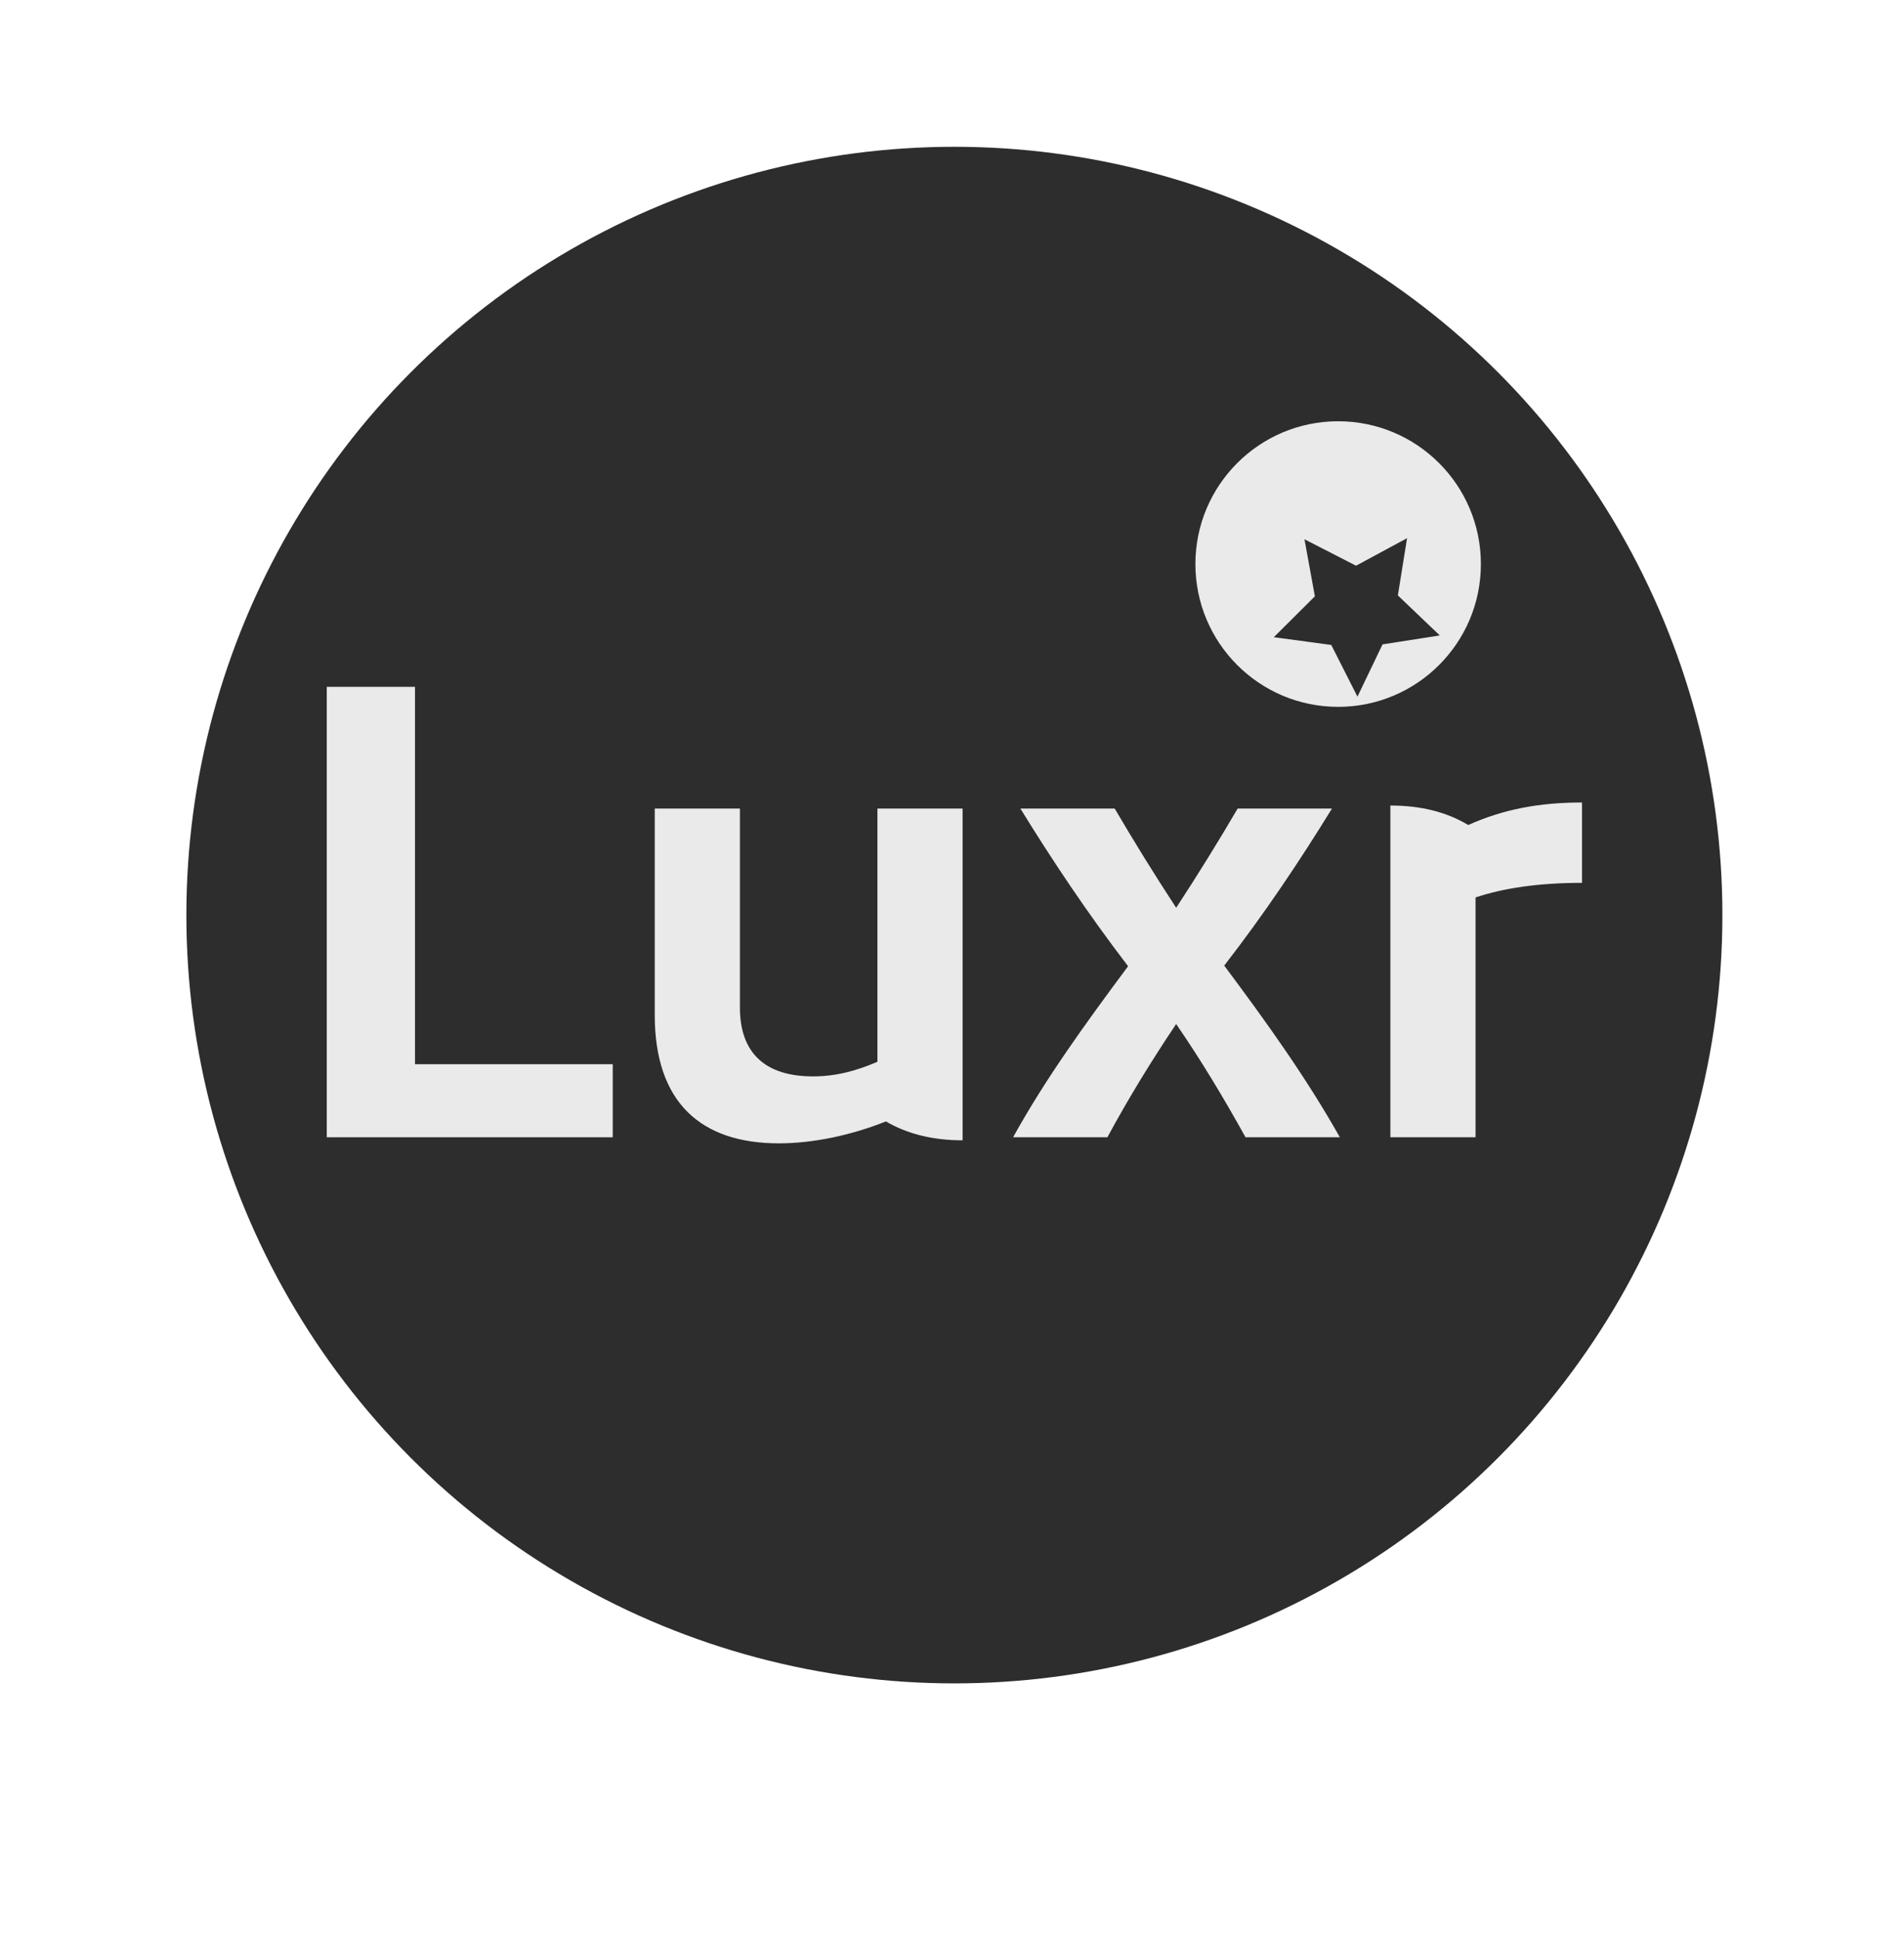 <?xml version="1.0" encoding="utf-8"?>
<!-- Generator: Adobe Illustrator 23.0.1, SVG Export Plug-In . SVG Version: 6.00 Build 0)  -->
<svg version="1.1" id="Layer_1" xmlns="http://www.w3.org/2000/svg" xmlns:xlink="http://www.w3.org/1999/xlink" x="0px" y="0px"
	 viewBox="0 0 1005.88 1024" style="enable-background:new 0 0 1005.88 1024;" xml:space="preserve">
<style type="text/css">
	.st0{fill:#2D2D2D;}
	.st1{fill:#EAEAEA;}
</style>
<circle class="st0" cx="504.2" cy="483.26" r="405.74"/>
<g>
	<polygon class="st1" points="219.24,362.72 172.63,362.72 172.63,600.59 323.71,600.59 323.71,562.01 219.24,562.01 	"/>
	<path class="st1" d="M463.54,560.73c-11.25,4.82-21.86,7.71-34.07,7.71c-25.07,0-38.57-12.21-38.57-36.32V427.01h-45v108.97
		c0,46.29,24.43,67.82,65.57,67.82c18,0,37.93-4.18,56.57-11.57c10.93,6.43,24.43,9.97,40.5,9.97V427.01h-45V560.73z"/>
	<path class="st1" d="M703.66,427.01h-49.82c-9.97,17.04-20.89,34.71-32.47,52.39c-11.57-17.68-22.5-35.36-32.47-52.39h-49.82
		c16.39,26.68,35.68,55.61,56.89,83.25c-22.5,30.22-43.71,59.47-60.75,90.32h49.82c10.93-20.25,23.14-40.18,36.32-59.79
		c13.5,19.61,25.39,39.54,36.64,59.79h49.82c-17.36-30.86-38.25-60.11-61.07-90.65C667.98,482.62,687.27,453.69,703.66,427.01z"/>
	<path class="st1" d="M775.67,435.69c-11.25-6.75-24.75-10.29-41.14-10.29v175.18h45V473.94c14.47-4.82,32.79-7.71,56.25-7.71V423.8
		C813.28,423.8,794.31,427.33,775.67,435.69z"/>
</g>
<path class="st1" d="M706.94,222.47c-41.65,0-75.41,33.76-75.41,75.41s33.76,75.41,75.41,75.41s75.41-33.76,75.41-75.41
	S748.59,222.47,706.94,222.47z M730.4,340.3l-13.26,27.6l-13.84-27.31l-30.35-4.08l21.7-21.6l-5.5-30.12l27.25,13.96l26.95-14.54
	l-4.86,30.23l22.15,21.14L730.4,340.3z"/>
</svg>
